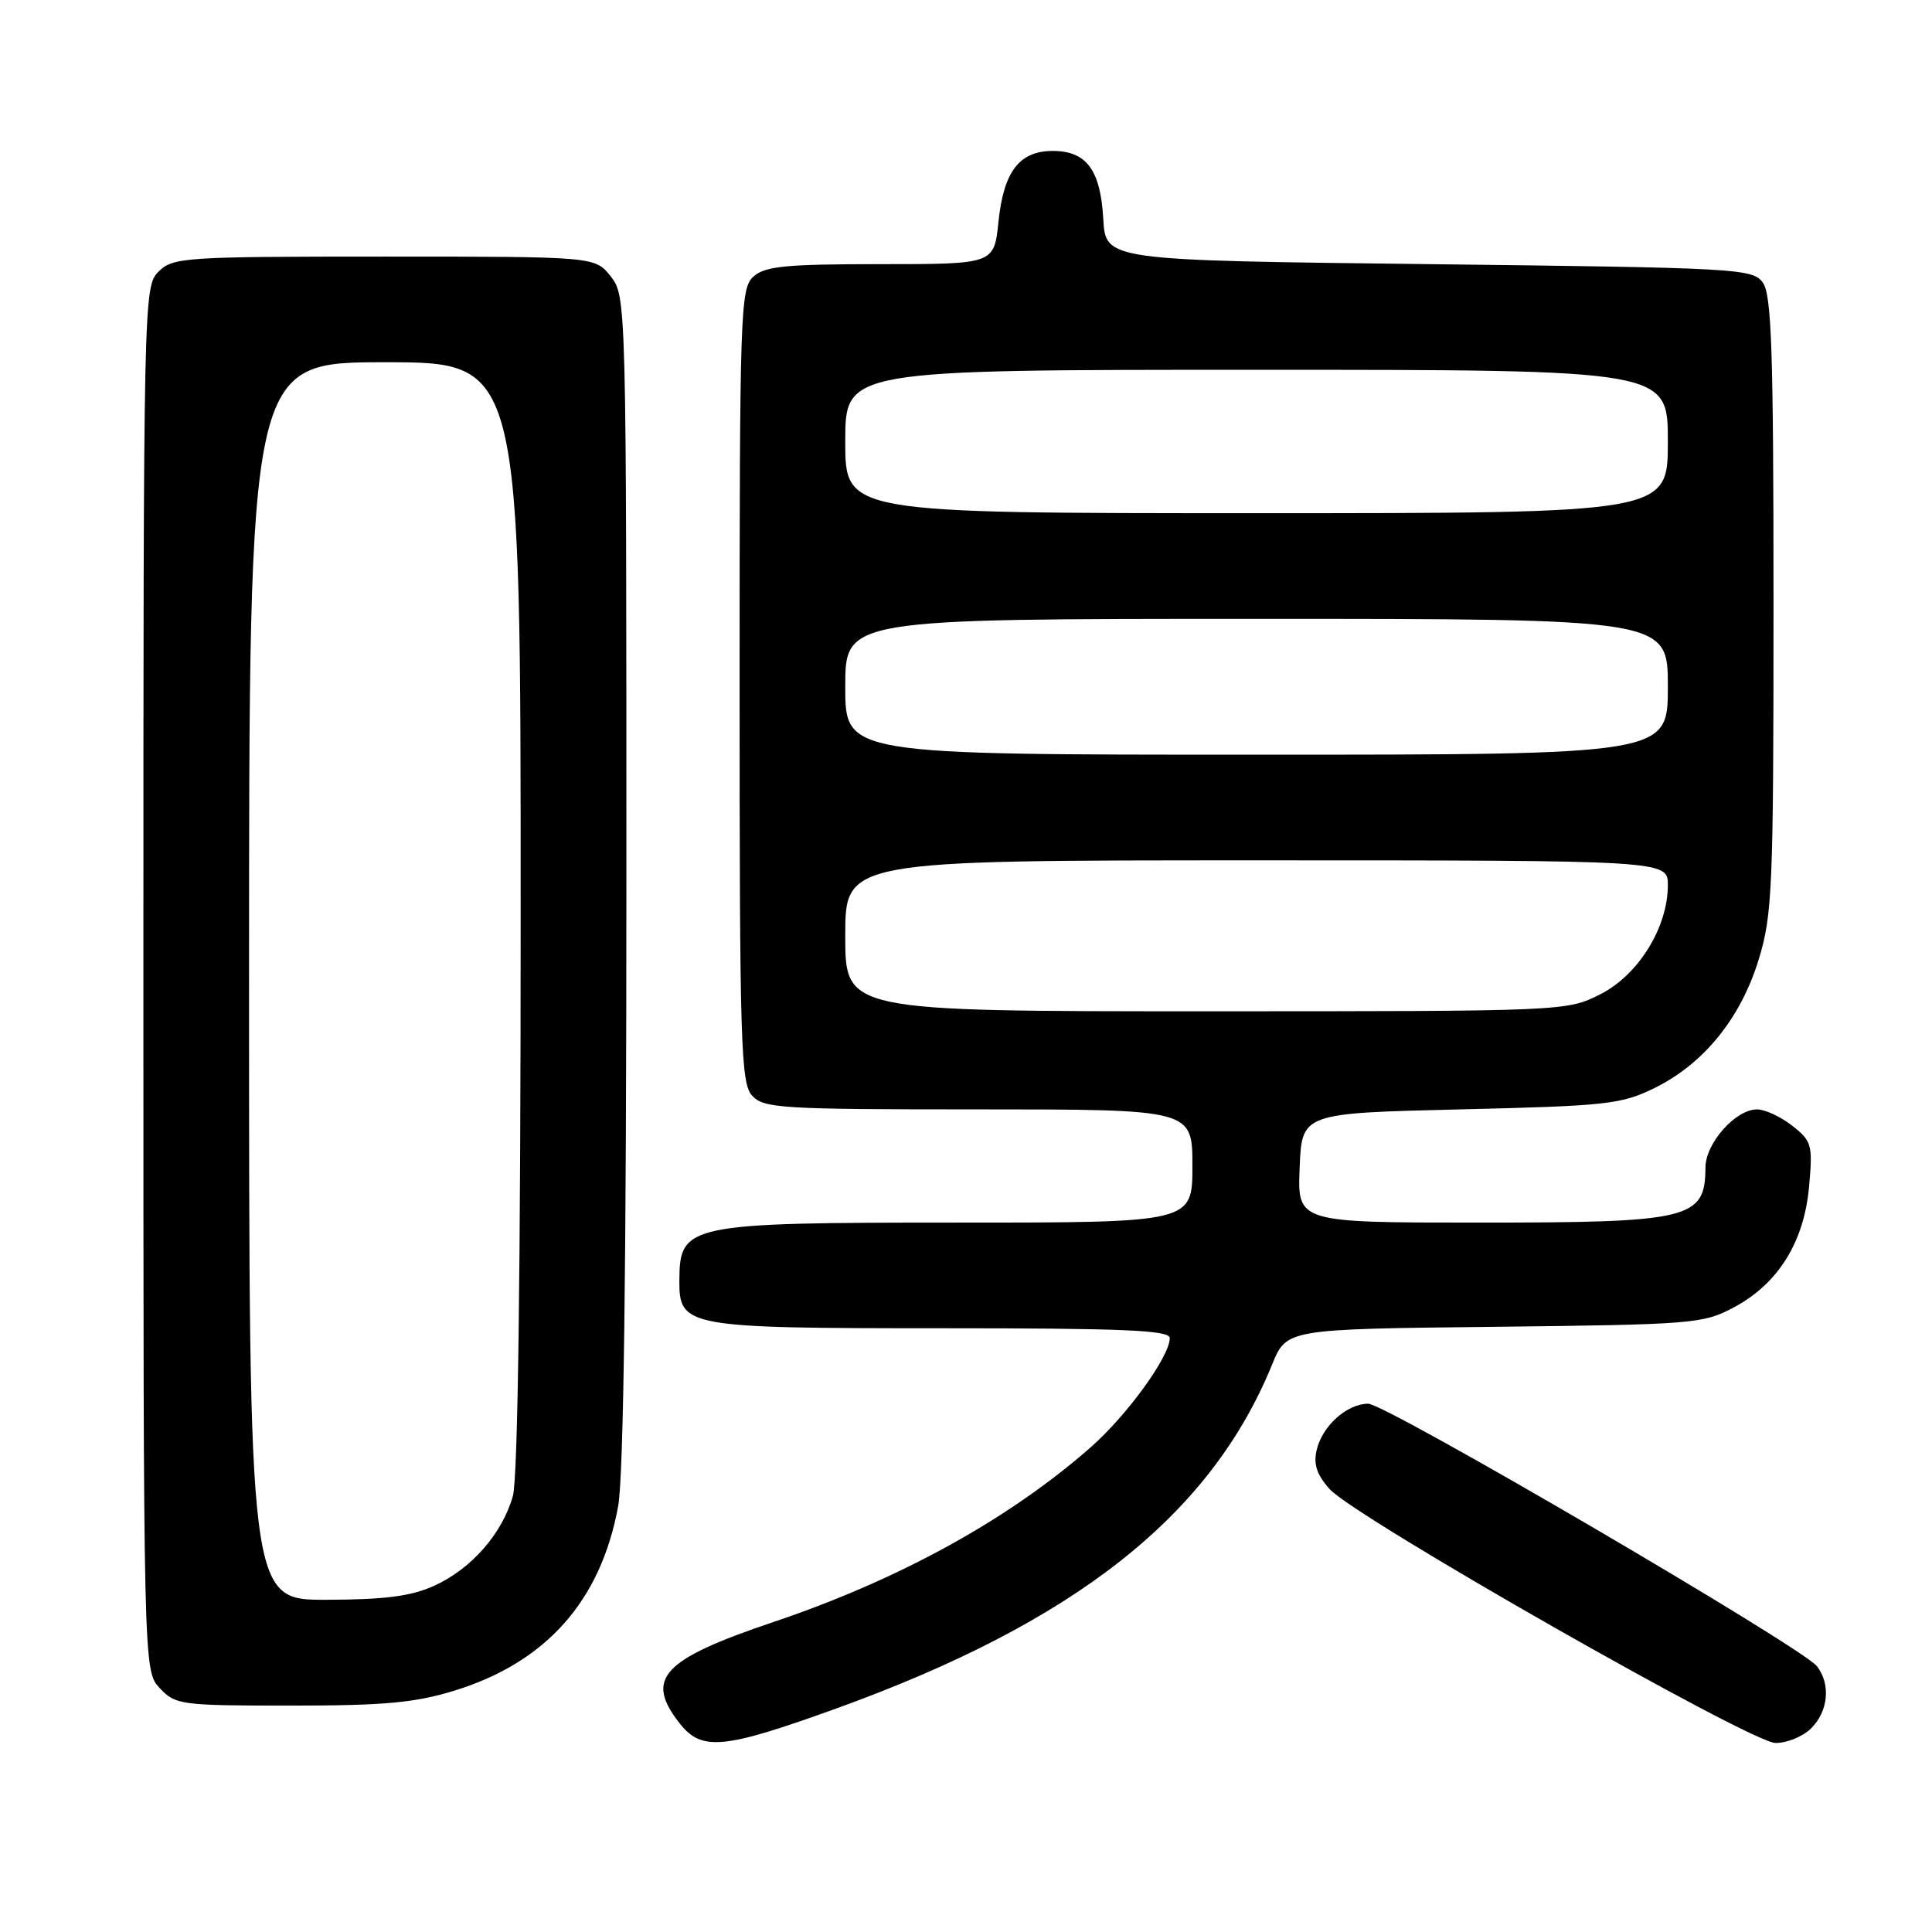<?xml version="1.0" encoding="UTF-8" standalone="no"?>
<!DOCTYPE svg PUBLIC "-//W3C//DTD SVG 1.1//EN" "http://www.w3.org/Graphics/SVG/1.1/DTD/svg11.dtd" >
<svg xmlns="http://www.w3.org/2000/svg" xmlns:xlink="http://www.w3.org/1999/xlink" version="1.1" viewBox="0 0 256 256">
 <g >
 <path fill="currentColor"
d=" M 110.77 226.40 C 142.47 214.95 160.40 200.81 168.56 180.81 C 170.48 176.11 170.48 176.11 197.99 175.81 C 224.37 175.51 225.67 175.41 229.75 173.23 C 235.62 170.10 239.05 164.59 239.71 157.24 C 240.21 151.70 240.08 151.21 237.49 149.17 C 235.97 147.98 233.87 147.00 232.82 147.00 C 229.97 147.00 226.00 151.47 225.98 154.70 C 225.95 161.53 224.01 162.00 196.02 162.00 C 171.91 162.00 171.91 162.00 172.21 154.75 C 172.50 147.50 172.50 147.50 193.50 147.00 C 212.93 146.54 214.85 146.33 219.25 144.16 C 225.75 140.96 230.63 134.95 233.02 127.19 C 234.85 121.26 235.00 117.80 235.00 80.09 C 235.00 46.52 234.75 39.04 233.58 37.44 C 232.23 35.59 230.27 35.48 189.33 35.00 C 146.50 34.50 146.50 34.50 146.19 29.01 C 145.82 22.51 143.96 20.00 139.50 20.00 C 135.07 20.00 132.99 22.72 132.30 29.40 C 131.72 35.00 131.72 35.00 116.69 35.00 C 104.11 35.00 101.36 35.27 99.83 36.65 C 98.10 38.22 98.00 41.22 98.00 90.83 C 98.00 138.29 98.16 143.52 99.65 145.17 C 101.18 146.86 103.46 147.00 129.65 147.00 C 158.00 147.00 158.00 147.00 158.00 154.50 C 158.00 162.00 158.00 162.00 126.93 162.00 C 91.00 162.00 90.05 162.20 90.02 169.69 C 89.99 175.83 90.89 176.00 124.72 176.00 C 148.95 176.00 155.00 176.26 155.00 177.30 C 155.00 179.73 149.37 187.50 144.55 191.75 C 133.70 201.30 119.15 209.31 102.50 214.92 C 87.69 219.91 85.39 222.41 90.07 228.37 C 92.98 232.06 95.87 231.78 110.77 226.40 Z  M 240.00 229.00 C 242.27 226.73 242.60 223.15 240.75 220.78 C 238.80 218.27 183.63 186.00 181.30 186.00 C 178.49 186.00 175.22 188.93 174.47 192.11 C 174.02 194.02 174.48 195.41 176.18 197.31 C 179.56 201.07 231.91 230.89 235.25 230.95 C 236.76 230.98 238.90 230.10 240.00 229.00 Z  M 60.24 224.01 C 72.39 220.26 79.62 212.10 81.91 199.57 C 82.63 195.63 83.00 167.70 83.00 116.45 C 83.00 39.88 82.98 39.25 80.93 36.63 C 78.85 34.00 78.85 34.00 50.93 34.00 C 24.33 34.00 22.90 34.10 21.00 36.00 C 19.03 37.97 19.00 39.33 19.00 129.69 C 19.00 221.37 19.00 221.37 21.17 223.69 C 23.26 225.91 23.95 226.00 38.57 226.00 C 50.95 226.00 54.99 225.63 60.24 224.01 Z  M 112.00 124.00 C 112.00 114.00 112.00 114.00 166.50 114.00 C 221.00 114.00 221.00 114.00 221.00 117.29 C 221.00 122.89 217.09 129.20 212.04 131.75 C 207.60 133.99 207.36 134.00 159.79 134.00 C 112.00 134.00 112.00 134.00 112.00 124.00 Z  M 112.00 91.00 C 112.00 82.00 112.00 82.00 166.50 82.00 C 221.00 82.00 221.00 82.00 221.00 91.00 C 221.00 100.00 221.00 100.00 166.50 100.00 C 112.00 100.00 112.00 100.00 112.00 91.00 Z  M 112.00 58.50 C 112.00 49.00 112.00 49.00 166.50 49.00 C 221.00 49.00 221.00 49.00 221.00 58.50 C 221.00 68.00 221.00 68.00 166.50 68.00 C 112.00 68.00 112.00 68.00 112.00 58.50 Z  M 33.00 130.00 C 33.00 48.00 33.00 48.00 51.00 48.00 C 69.00 48.00 69.00 48.00 68.99 121.25 C 68.99 168.55 68.62 195.82 67.96 198.22 C 66.57 203.19 62.47 207.88 57.54 210.12 C 54.48 211.51 51.02 211.96 43.25 211.98 C 33.00 212.00 33.00 212.00 33.00 130.00 Z "/>
</g>
</svg>